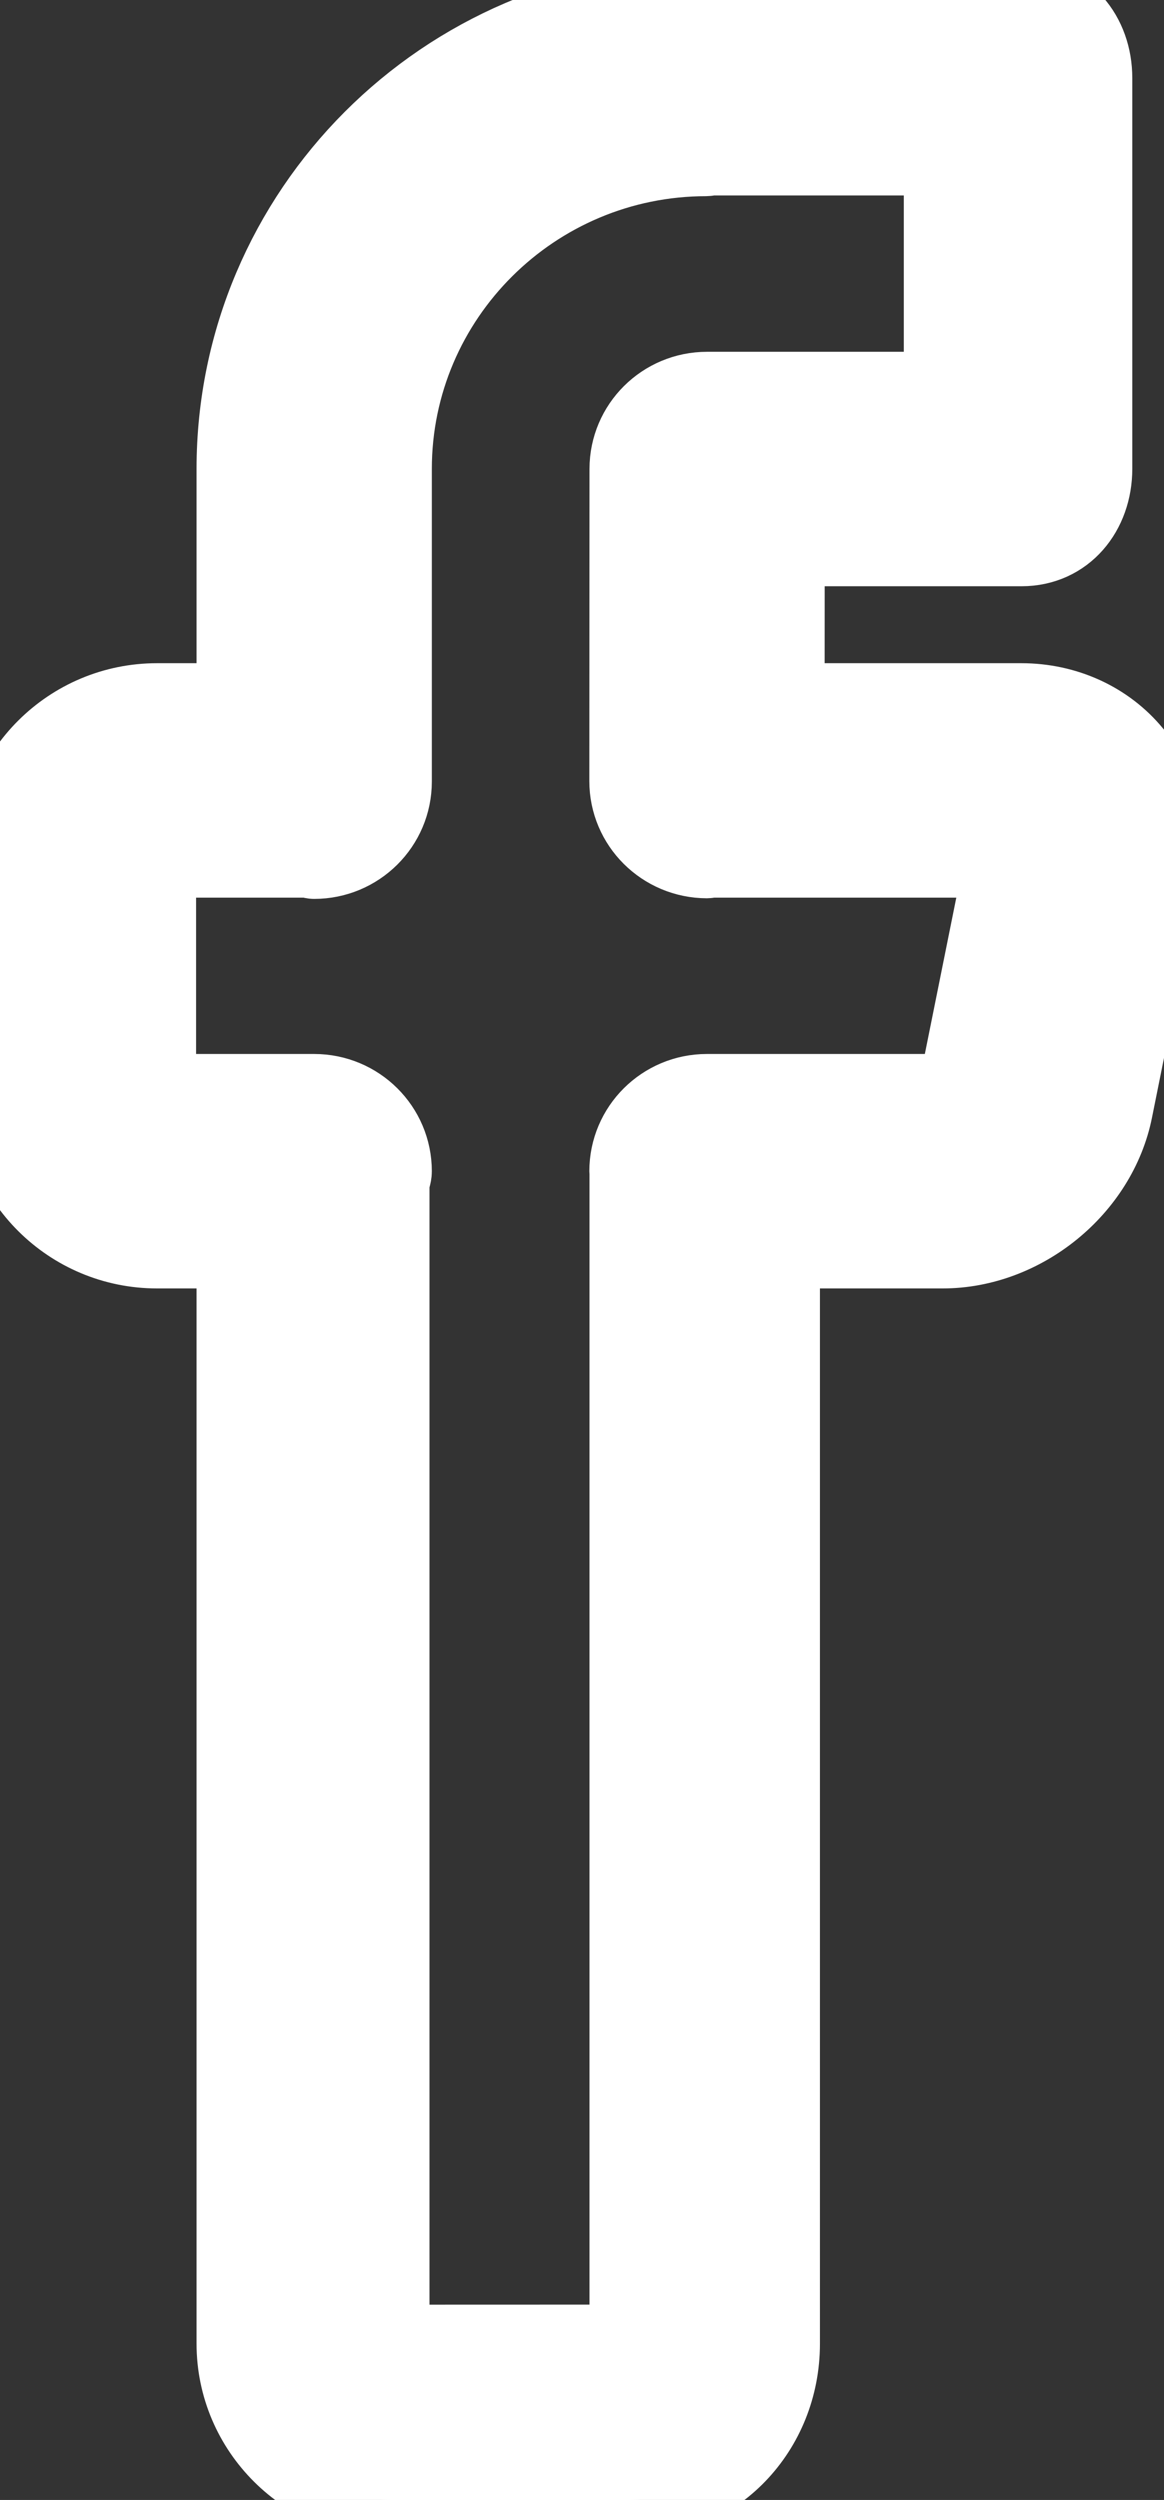 <!DOCTYPE svg >
<svg
    fill="#fff"
    xmlns="http://www.w3.org/2000/svg"
    preserveAspectRatio="xMidYMid" 
    viewBox="0 0 14.906 32"
    stroke="#fff"
  >
    <rect x="0" y="0" width="14.906" height="32" fill="#333333" stroke="none"/>
    <g id="SVGRepo_bgCarrier" stroke-width="0" />

    <g id="SVGRepo_tracerCarrier" stroke-linecap="round" stroke-linejoin="round" />

    <g id="SVGRepo_iconCarrier">
      <path
        d="M14.874,11.167 L14.262,14.207 C14.062,15.208 13.100,15.992 12.072,15.992 L10.000,15.992 L10.000,30.000 C10.000,31.104 9.159,32.000 8.049,32.000 L5.030,32.000 C3.920,32.000 3.017,31.102 3.017,29.999 L3.017,15.992 L2.011,15.992 C0.901,15.992 -0.002,15.095 -0.002,13.991 L-0.002,10.990 C-0.002,9.887 0.901,8.989 2.011,8.989 L3.017,8.989 L3.017,6.003 C3.017,2.716 5.693,0.041 8.994,0.013 C9.015,0.012 9.033,0.001 9.055,0.001 L13.081,0.001 C13.636,0.001 14.000,0.448 14.000,1.000 L14.000,6.000 C14.000,6.553 13.636,7.004 13.081,7.004 L10.061,7.004 L10.060,8.989 L13.079,8.989 C13.645,8.989 14.167,9.228 14.509,9.644 C14.852,10.059 14.985,10.615 14.874,11.167 ZM9.092,10.990 C9.078,10.991 9.067,10.998 9.053,10.998 L9.053,10.998 C8.497,10.997 8.046,10.549 8.047,9.997 L8.047,9.990 C8.047,9.990 8.047,9.990 8.047,9.990 C8.047,9.990 8.047,9.990 8.047,9.990 L8.049,6.003 C8.049,5.450 8.499,5.003 9.055,5.003 L12.074,5.003 L12.074,2.002 L9.094,2.002 C9.077,2.002 9.063,2.011 9.045,2.011 C6.831,2.011 5.030,3.802 5.030,6.003 L5.030,10.005 C5.030,10.558 4.579,11.006 4.023,11.006 C3.996,11.006 3.973,10.992 3.946,10.990 L2.011,10.990 L2.011,13.991 L4.023,13.991 C4.579,13.991 5.030,14.439 5.030,14.992 C5.030,15.044 5.008,15.088 5.000,15.138 L5.000,30.000 L8.049,29.999 L8.049,15.002 C8.049,14.998 8.047,14.995 8.047,14.992 C8.047,14.439 8.497,13.991 9.053,13.991 L12.072,13.991 C12.145,13.991 12.275,13.886 12.288,13.816 L12.857,10.990 L9.092,10.990 Z"
      />
    </g>
  </svg> 